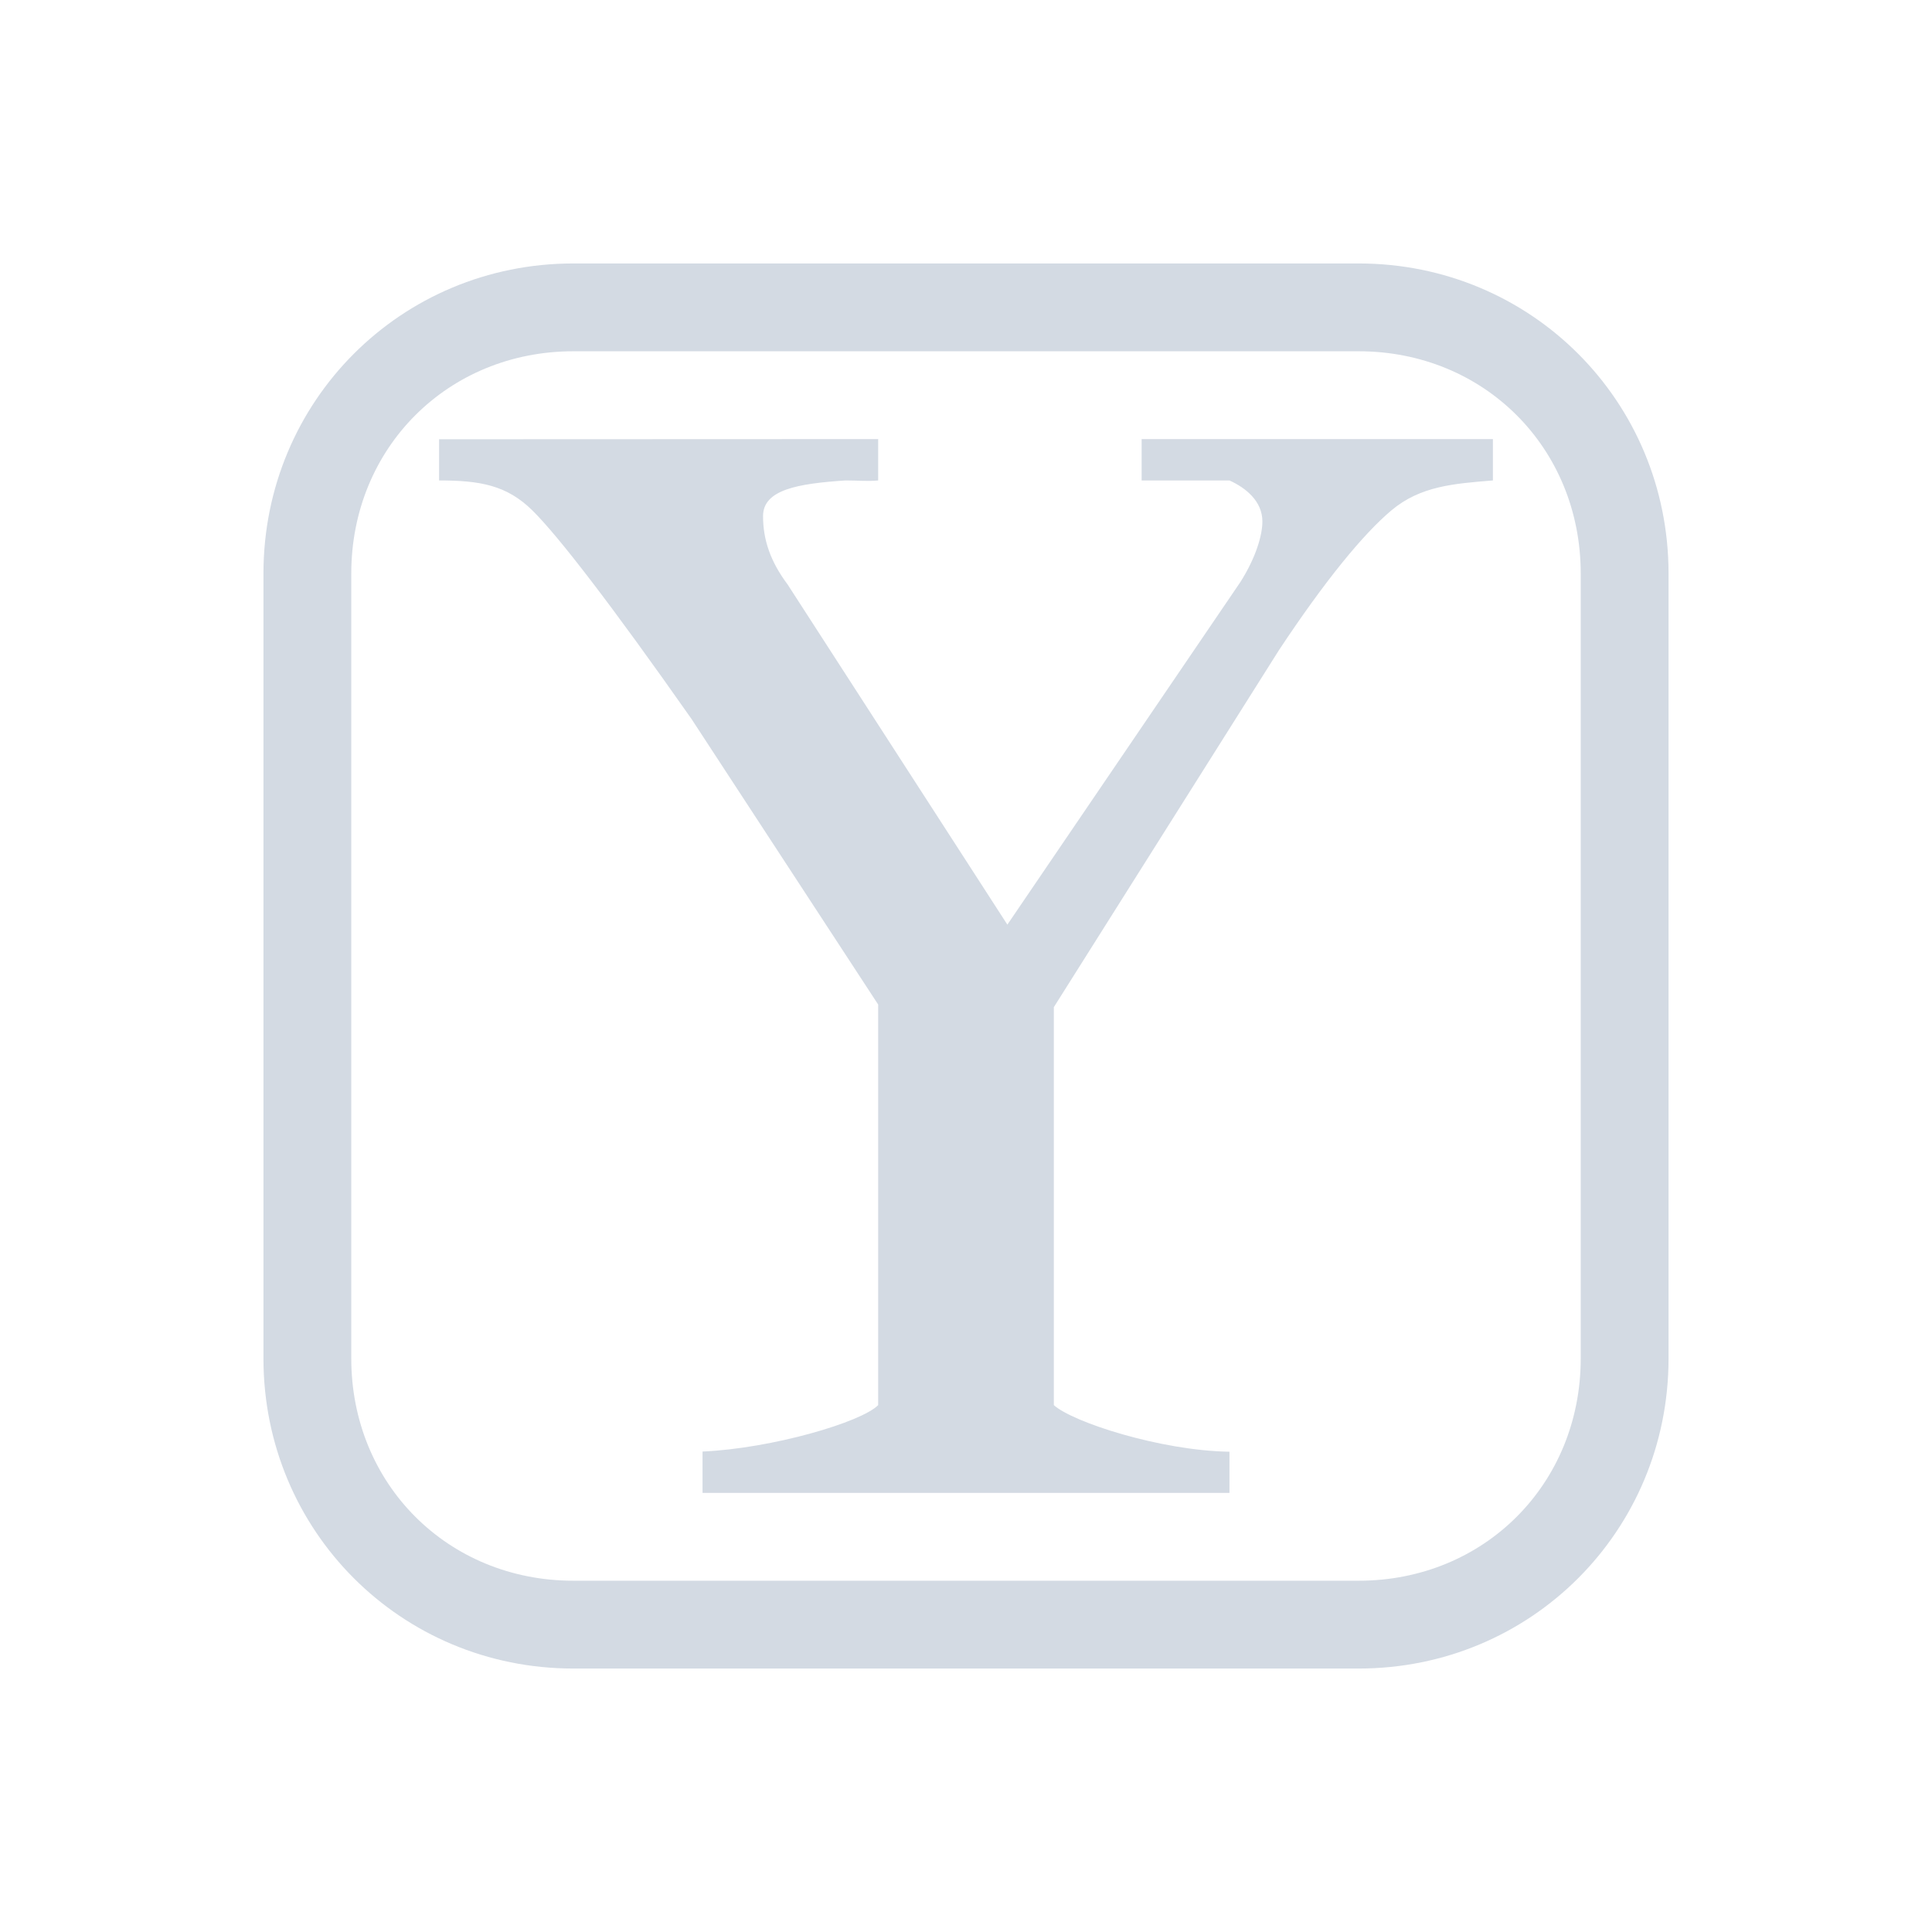 <?xml version="1.0" encoding="UTF-8" standalone="no"?>
<svg
   xmlns:dc="http://purl.org/dc/elements/1.1/"
   xmlns:cc="http://creativecommons.org/ns#"
   xmlns:rdf="http://www.w3.org/1999/02/22-rdf-syntax-ns#"
   xmlns:svg="http://www.w3.org/2000/svg"
   xmlns="http://www.w3.org/2000/svg"
   xmlns:sodipodi="http://sodipodi.sourceforge.net/DTD/sodipodi-0.dtd"
   xmlns:inkscape="http://www.inkscape.org/namespaces/inkscape"
   height="22"
   width="22"
   version="1.1"
   id="svg9"
   sodipodi:docname="y-ppa-indicator.svg"
   inkscape:version="0.92.1 r15371">
  <sodipodi:namedview
     pagecolor="#ffffff"
     bordercolor="#666666"
     borderopacity="1"
     objecttolerance="10"
     gridtolerance="10"
     guidetolerance="10"
     inkscape:pageopacity="0"
     inkscape:pageshadow="2"
     inkscape:window-width="1600"
     inkscape:window-height="822"
     id="namedview11"
     showgrid="false"
     inkscape:zoom="10.727273"
     inkscape:cx="-7.2711864"
     inkscape:cy="11"
     inkscape:window-x="0"
     inkscape:window-y="0"
     inkscape:window-maximized="1"
     inkscape:current-layer="svg9" />
  <defs
     id="defs3">
    <style
       type="text/css"
       id="current-color-scheme">
   .ColorScheme-Text { color:#d3dae3; } .ColorScheme-Highlight { color:#3daee9; }
  </style>
  </defs>
  <path
     style="fill:#d3dae3;fill-opacity:1"
     d="M 6.529 3 C 4.566 3 3 4.568 3 6.531 L 3 15.469 C 3 17.432 4.566 19 6.529 19 L 15.471 19 C 17.434 19 19 17.432 19 15.469 L 19 6.531 C 19 4.568 17.434 3 15.471 3 L 6.529 3 z M 6.529 4 L 15.471 4 C 16.901 4 18 5.101 18 6.531 L 18 15.469 C 18 16.899 16.901 18 15.471 18 L 6.529 18 C 5.099 18 4 16.899 4 15.469 L 4 6.531 C 4 5.101 5.099 4 6.529 4 z M 5 5 L 5 5.471 C 5.462 5.471 5.769 5.523 6.062 5.812 C 6.356 6.102 6.959 6.883 7.875 8.188 L 10 11.439 L 10 16 C 9.812 16.193 8.799 16.493 8 16.529 L 8 17 L 14 17 L 14 16.531 C 13.213 16.519 12.211 16.193 12 16 L 12 11.469 L 14.562 7.406 C 15.09 6.608 15.527 6.078 15.844 5.812 C 16.173 5.535 16.554 5.507 17 5.471 L 17 5 L 13 5 L 13 5.471 L 14 5.471 C 14.188 5.556 14.375 5.708 14.375 5.938 C 14.375 6.095 14.301 6.349 14.125 6.627 L 11.471 10.529 L 8.969 6.656 C 8.77 6.39 8.689 6.143 8.689 5.877 C 8.689 5.575 9.087 5.507 9.627 5.471 C 9.791 5.471 9.871 5.483 10 5.471 L 10 5 L 5.002 5.002 L 5 5 z "
     id="path4492" />
</svg>
